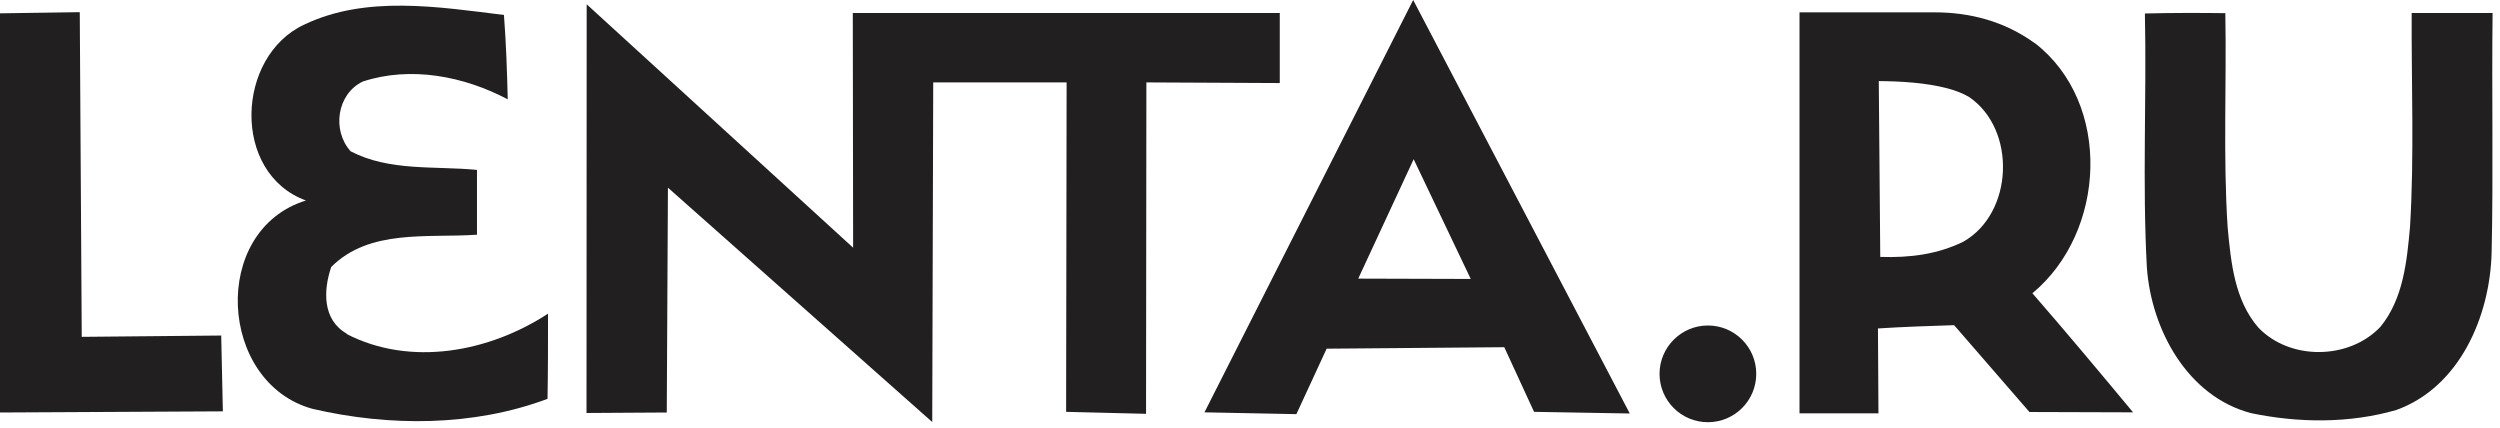 <svg width="152" height="26" viewBox="0 0 152 26" fill="none" xmlns="http://www.w3.org/2000/svg">
<g id="Layer_1" clip-path="url(#clip0_884_26858)">
<path id="Vector" fill-rule="evenodd" clip-rule="evenodd" d="M151.56 0.79C149.92 0.79 148.28 0.79 146.63 0.79C146.61 5.13 146.79 9.47 146.53 13.79C146.34 15.89 146.12 18.17 144.73 19.87C142.83 21.88 139.25 21.93 137.32 19.93C135.85 18.25 135.64 15.93 135.44 13.81C135.16 9.48 135.38 5.13 135.3 0.8C133.66 0.78 132.03 0.78 130.41 0.82C130.52 5.97 130.25 11.12 130.53 16.27C130.8 20.04 133 24.11 136.87 25.12C139.75 25.72 142.84 25.75 145.69 24.93C149.55 23.54 151.39 19.23 151.49 15.37C151.6 10.51 151.49 5.64 151.55 0.77" fill="#221F20"/>
<path id="Vector_2" fill-rule="evenodd" clip-rule="evenodd" d="M21.09 20.29C19.6 19.45 19.65 17.66 20.14 16.23C22.47 13.9 26.01 14.48 29 14.27C29 12.96 29 11.64 29 10.33C26.44 10.08 23.68 10.43 21.32 9.2C20.18 7.94 20.47 5.73 22.05 4.96C24.96 4 28.21 4.63 30.87 6.04C30.83 4.33 30.77 2.61 30.64 0.91C26.66 0.42 22.27 -0.3 18.51 1.49C14.34 3.41 14.06 10.53 18.6 12.19C12.75 14 13.28 23.3 19.01 24.86C23.67 25.94 28.77 25.94 33.29 24.25C33.32 22.53 33.32 20.79 33.32 19.07C29.76 21.4 24.97 22.32 21.06 20.3" fill="#221F20"/>
<path id="Vector_3" fill-rule="evenodd" clip-rule="evenodd" d="M103.84 19.79C102.22 19.79 100.9 21.11 100.9 22.73C100.9 24.35 102.21 25.67 103.84 25.67C105.47 25.67 106.78 24.35 106.78 22.73C106.78 21.11 105.47 19.79 103.84 19.79Z" fill="#221F20"/>
<path id="Vector_4" fill-rule="evenodd" clip-rule="evenodd" d="M77.81 0.79H51.85L51.87 15.06L35.67 0.26L35.66 25.11L40.54 25.08L40.61 11.41L56.68 25.66L56.74 5.01H64.85L64.82 25.04L69.68 25.16L69.7 5.01L77.81 5.05V0.79Z" fill="#221F20"/>
<path id="Vector_5" fill-rule="evenodd" clip-rule="evenodd" d="M4.97 20.48L4.85 0.74L0 0.81V25.08L13.55 25.01L13.45 20.4L4.97 20.48Z" fill="#221F20"/>
<path id="Vector_6" fill-rule="evenodd" clip-rule="evenodd" d="M73.231 25.07L78.82 25.18L80.66 21.2L91.46 21.11L93.27 25.04L99.091 25.14L85.921 0L73.231 25.07ZM89.43 16.96L82.581 16.94L85.951 9.68L89.421 16.96H89.43Z" fill="#221F20"/>
<path id="Vector_7" fill-rule="evenodd" clip-rule="evenodd" d="M123.72 2.63C121.87 1.29 119.78 0.75 117.61 0.75H109.41V25.13H114.21L114.18 19.97C115.72 19.87 117.27 19.82 118.81 19.77L123.39 25.05L129.69 25.07C127.67 22.64 125.64 20.21 123.57 17.83C128.05 14.12 128.44 6.28 123.72 2.62M119.36 14.7C117.8 15.46 116.13 15.68 114.32 15.62L114.23 4.93C115.52 4.94 117.06 5.02 118.4 5.37C118.85 5.49 119.29 5.65 119.71 5.89C122.62 7.86 122.43 12.97 119.36 14.7Z" fill="#221F20"/>
</g>
<defs>
<clipPath id="clip0_884_26858">
<rect width="151.56" height="25.66" fill="white"/>
</clipPath>
</defs>
</svg>
